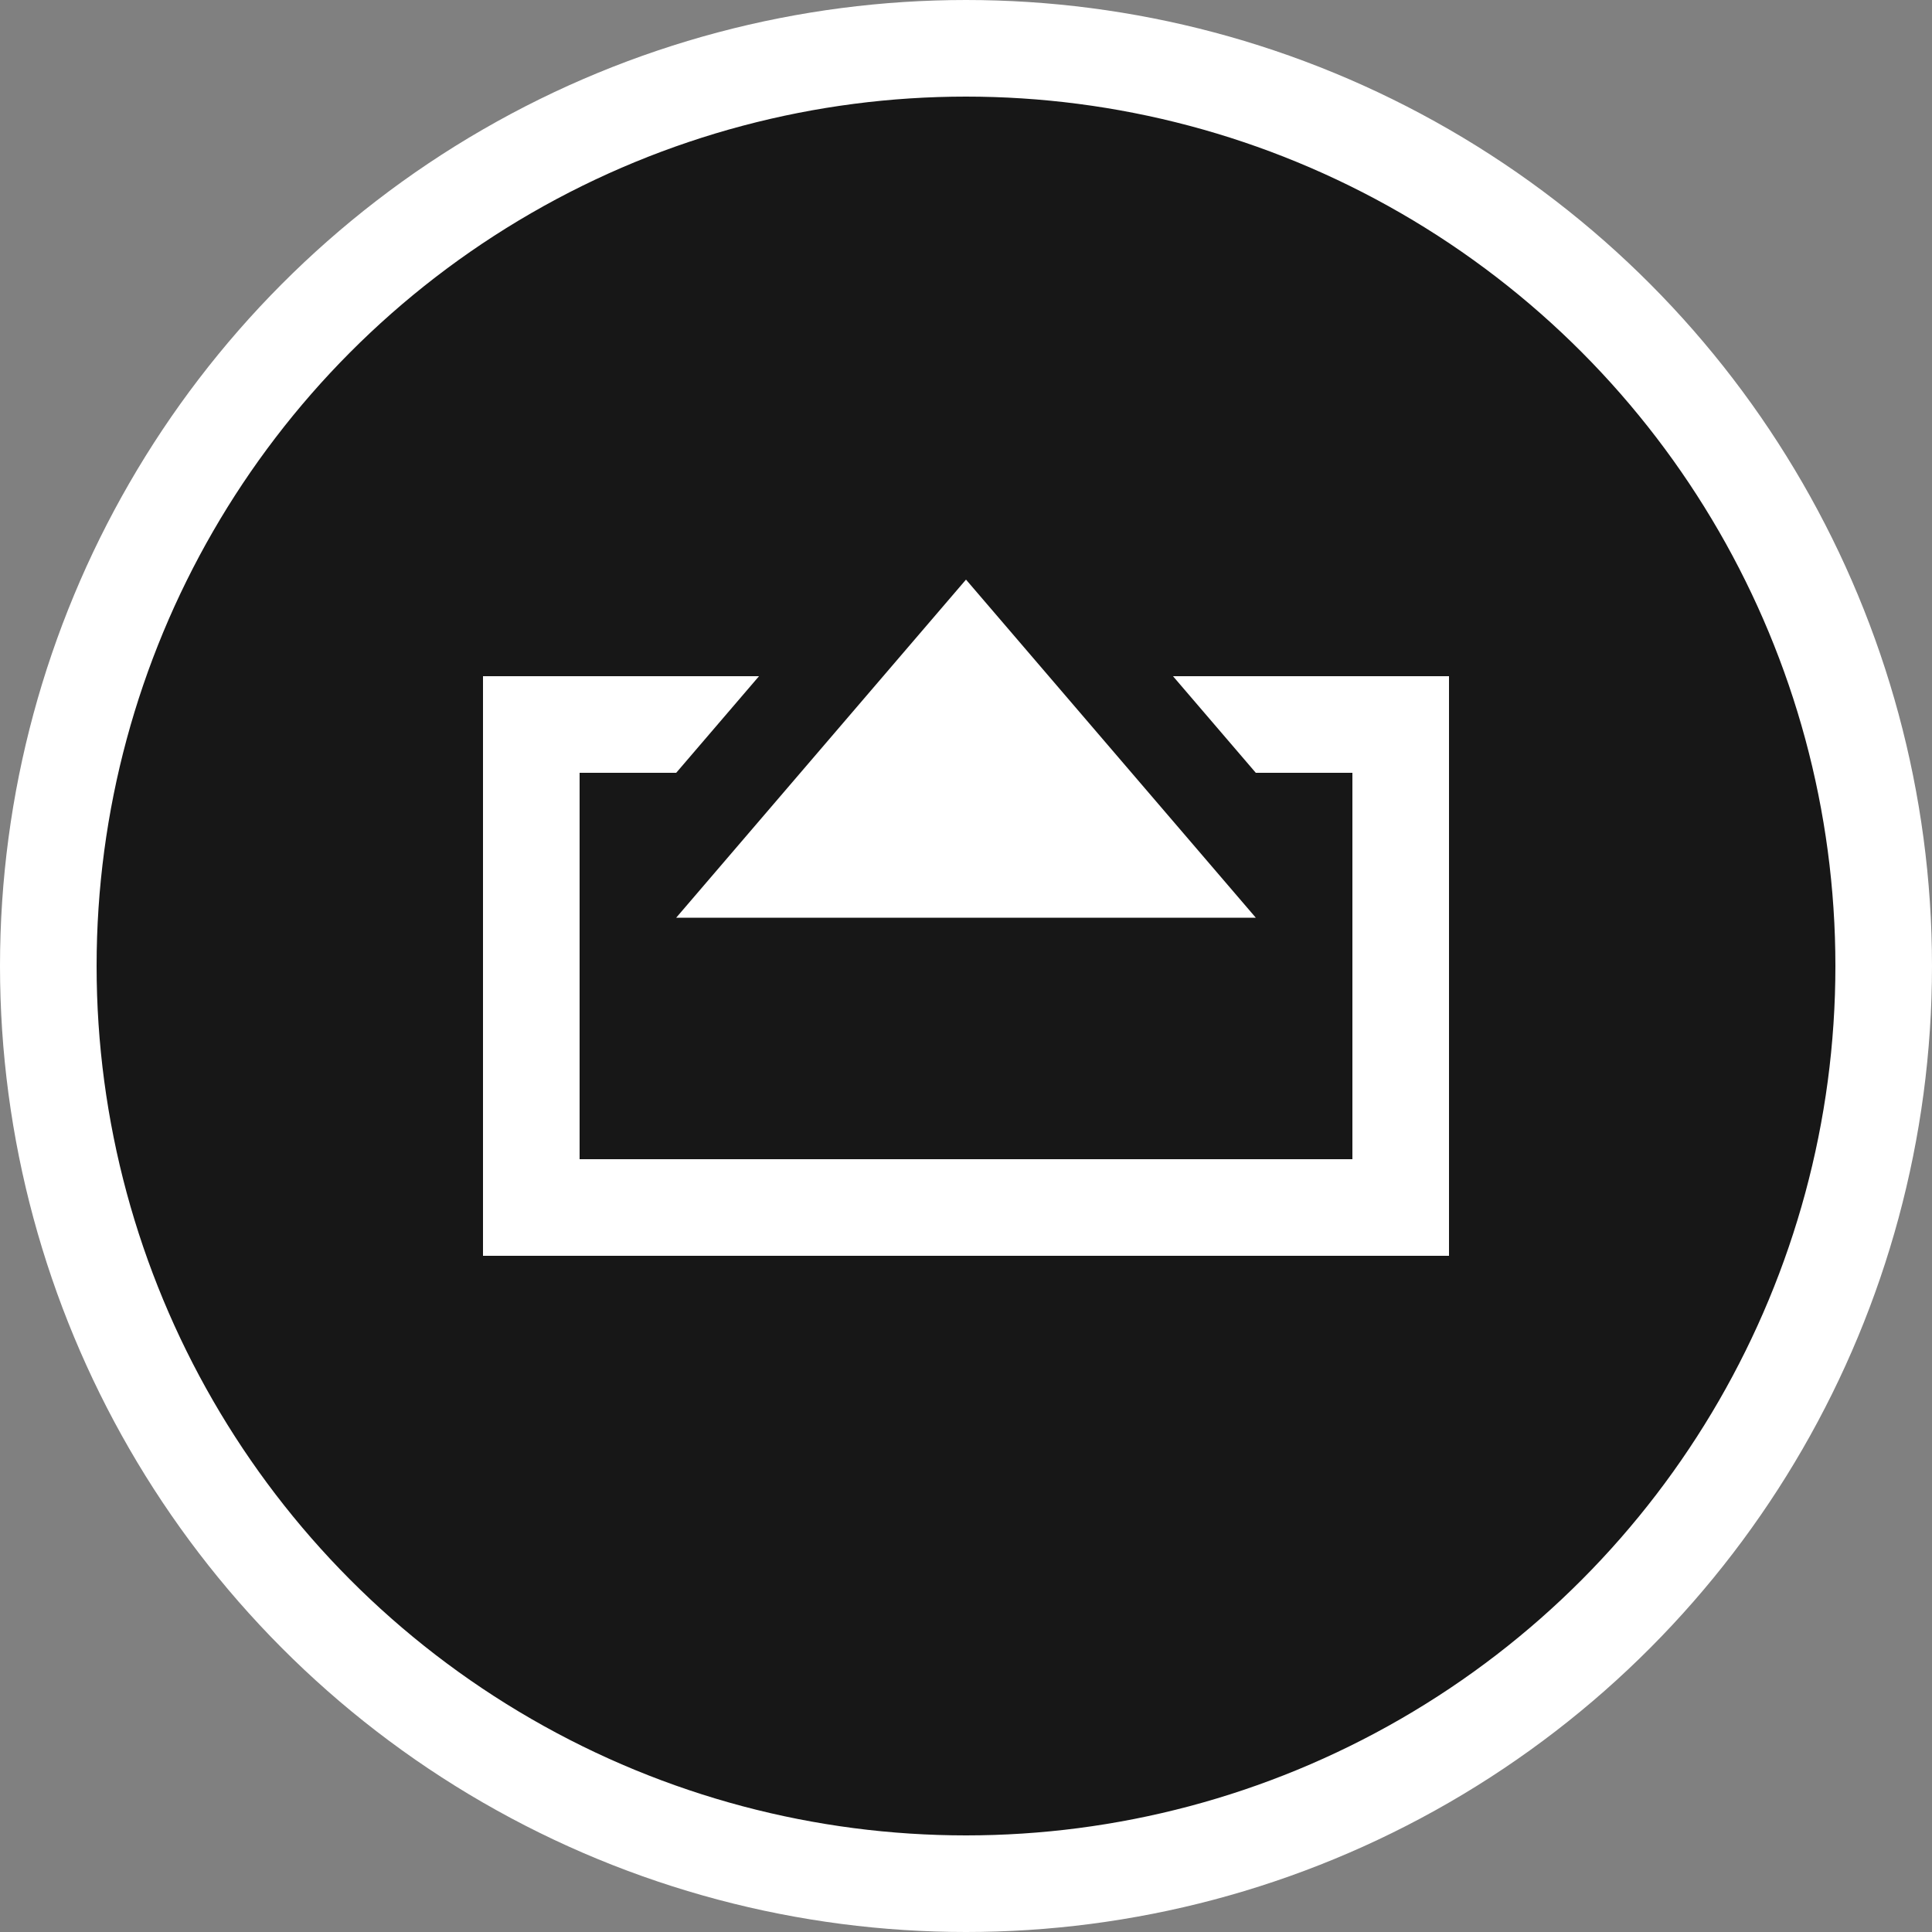<svg width="800" height="800" xmlns="http://www.w3.org/2000/svg">
    <rect width="100%" height="100%" fill="#808080" stroke="none"/>
    <circle stroke="#FFF" stroke-width="40" fill="#171717" cx="400" cy="400" r="380" />
    <path fill="#fff" d="M520 320l-34.286-40H600v240H200V280h114.286L280 320h-40v160h320V320z" />
    <path fill="#fff" d="M400 240l120 140H280z" />
</svg>